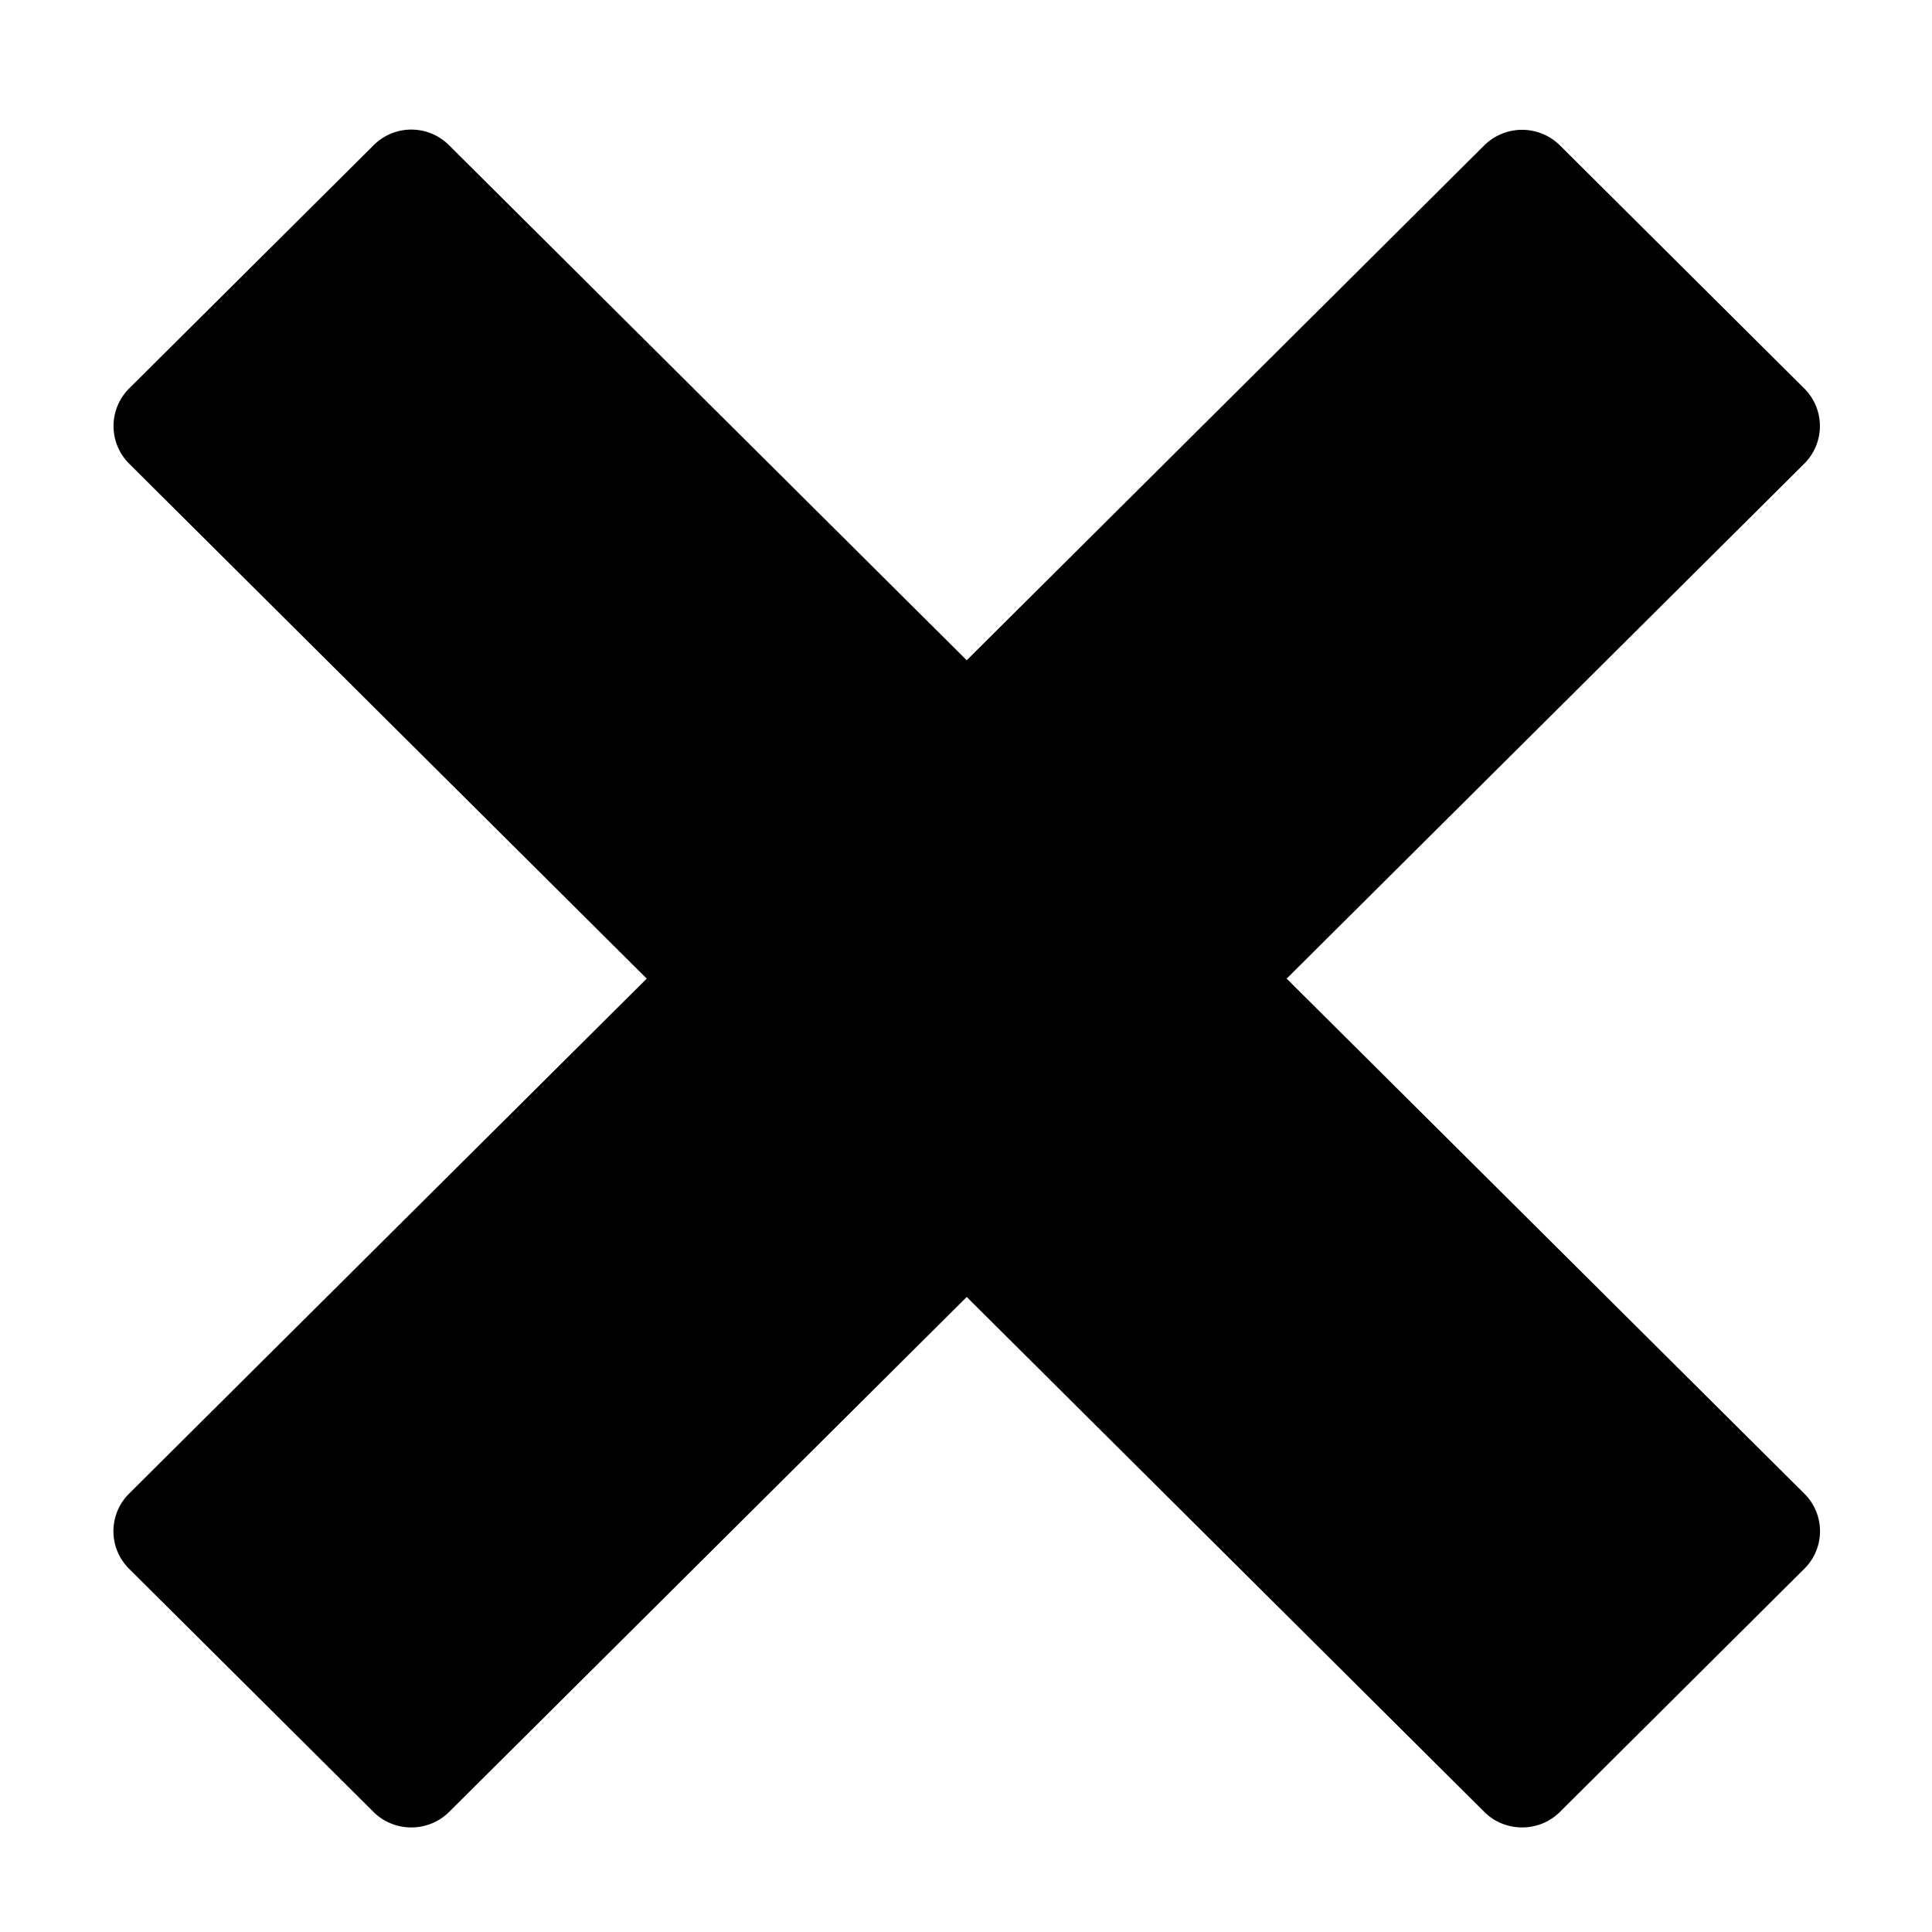 <svg viewBox="0 0 32 32" xmlns="http://www.w3.org/2000/svg" fill-rule="evenodd" clip-rule="evenodd" stroke-linejoin="round" stroke-miterlimit="1.414"><path d="M29.886 24.74l-8.575-8.531 8.575-8.531a.878.878 0 0 0 0-1.242l-4.051-4.03a.89.89 0 0 0-1.248-.001l-8.575 8.531-8.575-8.531a.882.882 0 0 0-1.249.001l-4.051 4.03a.88.88 0 0 0 0 1.242l8.575 8.531-8.575 8.531a.877.877 0 0 0 0 1.243l4.051 4.03c.343.34.906.34 1.249 0l8.575-8.531 8.575 8.531c.342.34.906.34 1.248 0l4.051-4.03a.875.875 0 0 0 0-1.243z" fill-rule="nonzero"/></svg>
